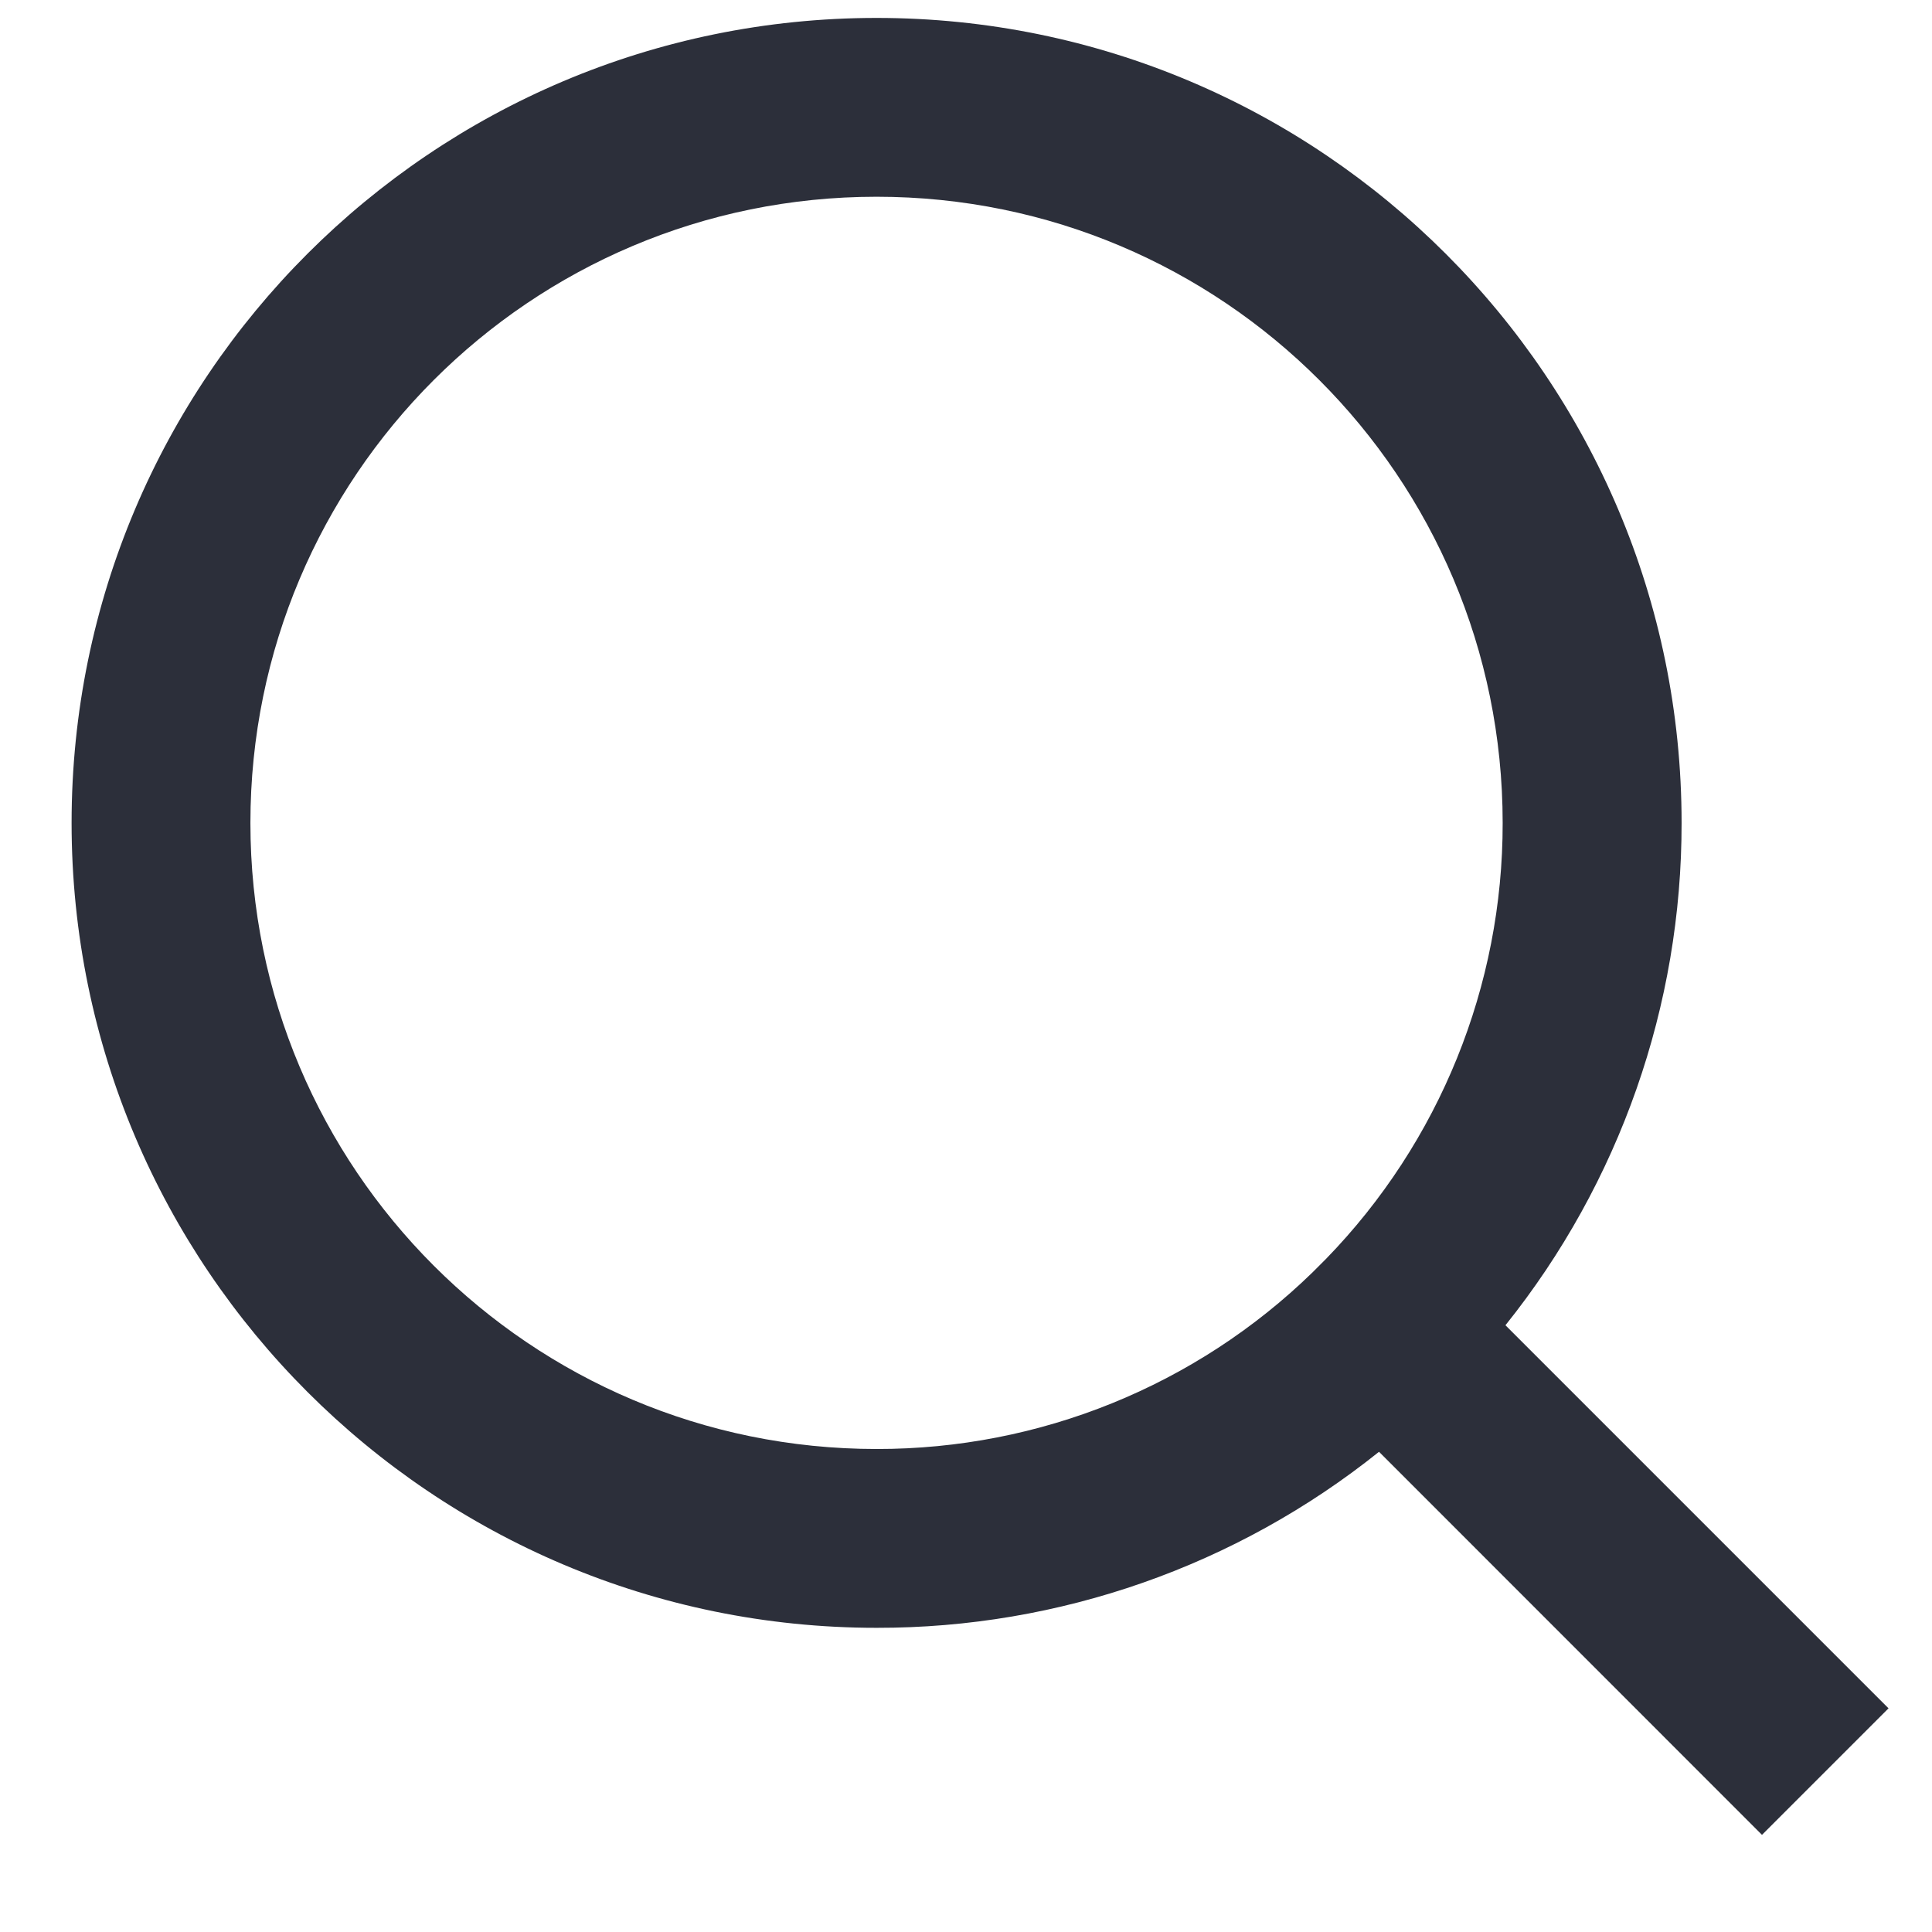 <svg width="18" height="18" viewBox="0 0 18 18" fill="none" xmlns="http://www.w3.org/2000/svg">
<path d="M14.026 12.347L17.595 15.916L16.416 17.095L12.848 13.526C11.52 14.59 9.868 15.169 8.167 15.166C4.027 15.166 0.667 11.806 0.667 7.667C0.667 3.526 4.027 0.167 8.167 0.167C12.307 0.167 15.667 3.526 15.667 7.667C15.669 9.368 15.09 11.02 14.026 12.347ZM12.354 11.729C13.412 10.641 14.002 9.184 14 7.667C14 4.443 11.389 1.833 8.167 1.833C4.943 1.833 2.333 4.443 2.333 7.667C2.333 10.889 4.943 13.5 8.167 13.5C9.684 13.502 11.142 12.912 12.229 11.854L12.354 11.729Z" fill="#2C2F3A"/>
</svg>
